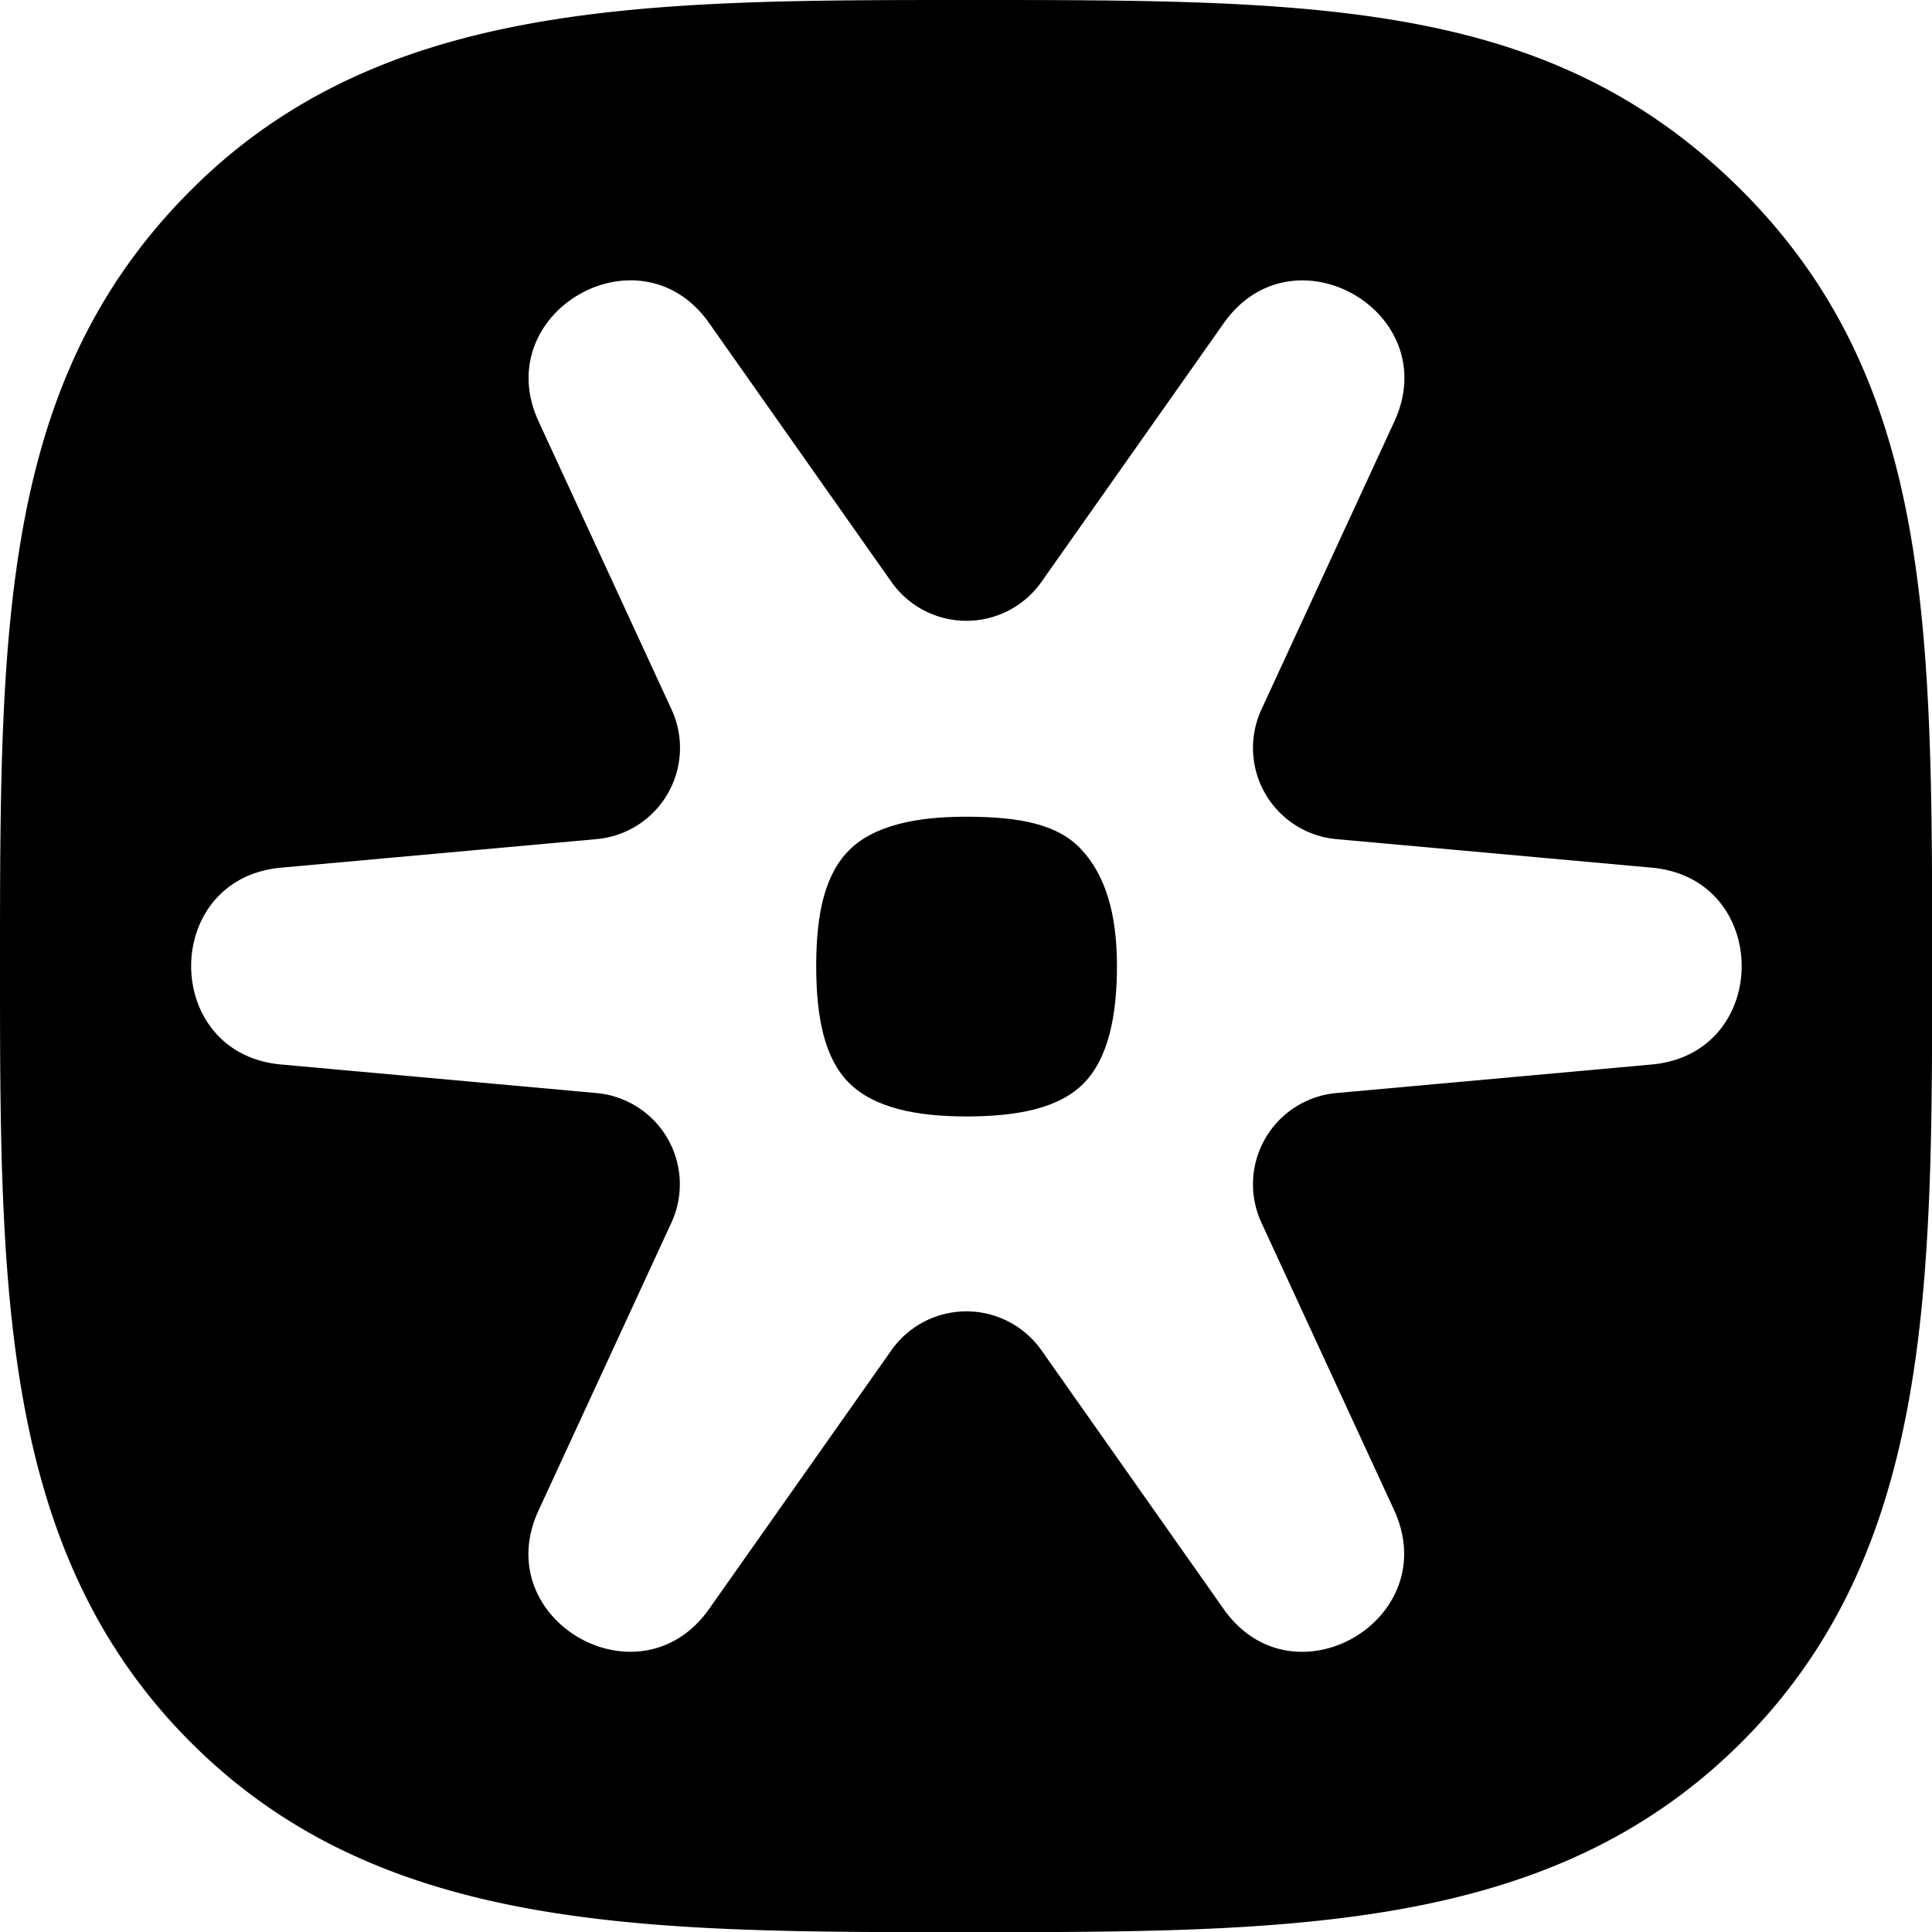 <svg id="LOGO" xmlns="http://www.w3.org/2000/svg" viewBox="0 0 116.41 116.41"><g id="UNIFYING_-_Black" data-name="UNIFYING - Black"><path id="BODY" d="M110.74,17.27C99.23,5.77,85.23,5.79,64,5.79c-19.4,0-35.27,0-46.73,11.48S5.79,43.57,5.79,64c0,19.4,0,35.25,11.47,46.75S44.6,122.21,64,122.21c19.63,0,35.28,0,46.74-11.46S122.21,83.4,122.21,64C122.21,43.43,122.19,28.73,110.74,17.27Zm-5.43,52.66-19,1.72a5.52,5.52,0,0,0-4.51,7.82l8,17.33c3,6.59-6.1,11.87-10.28,5.94l-11-15.62a5.53,5.53,0,0,0-9,0l-11,15.61c-4.18,5.94-13.33.66-10.28-5.93l8-17.33a5.52,5.52,0,0,0-4.51-7.82l-19-1.72c-7.23-.65-7.23-11.21,0-11.86l19-1.72a5.52,5.52,0,0,0,4.52-7.82l-8-17.33c-3.05-6.59,6.1-11.87,10.27-5.94l11,15.62a5.53,5.53,0,0,0,9,0l11-15.61c4.18-5.94,13.33-.66,10.28,5.93l-8,17.33a5.52,5.52,0,0,0,4.51,7.82l19,1.72C112.54,58.72,112.54,69.28,105.31,69.93Z" transform="translate(-5.79 -5.79)"/><path id="INNER_SQUIRCLE" data-name="INNER SQUIRCLE" d="M73.09,64c0,3-.52,5.55-2,7.06s-4,2-7.06,2-5.55-.52-7.06-2-2-4-2-7.06c0-3.19.53-5.54,2-7s4-2,7-2c3.31,0,5.59.46,7,2S73.09,60.79,73.09,64Z" transform="translate(-5.79 -5.79)"/></g></svg>